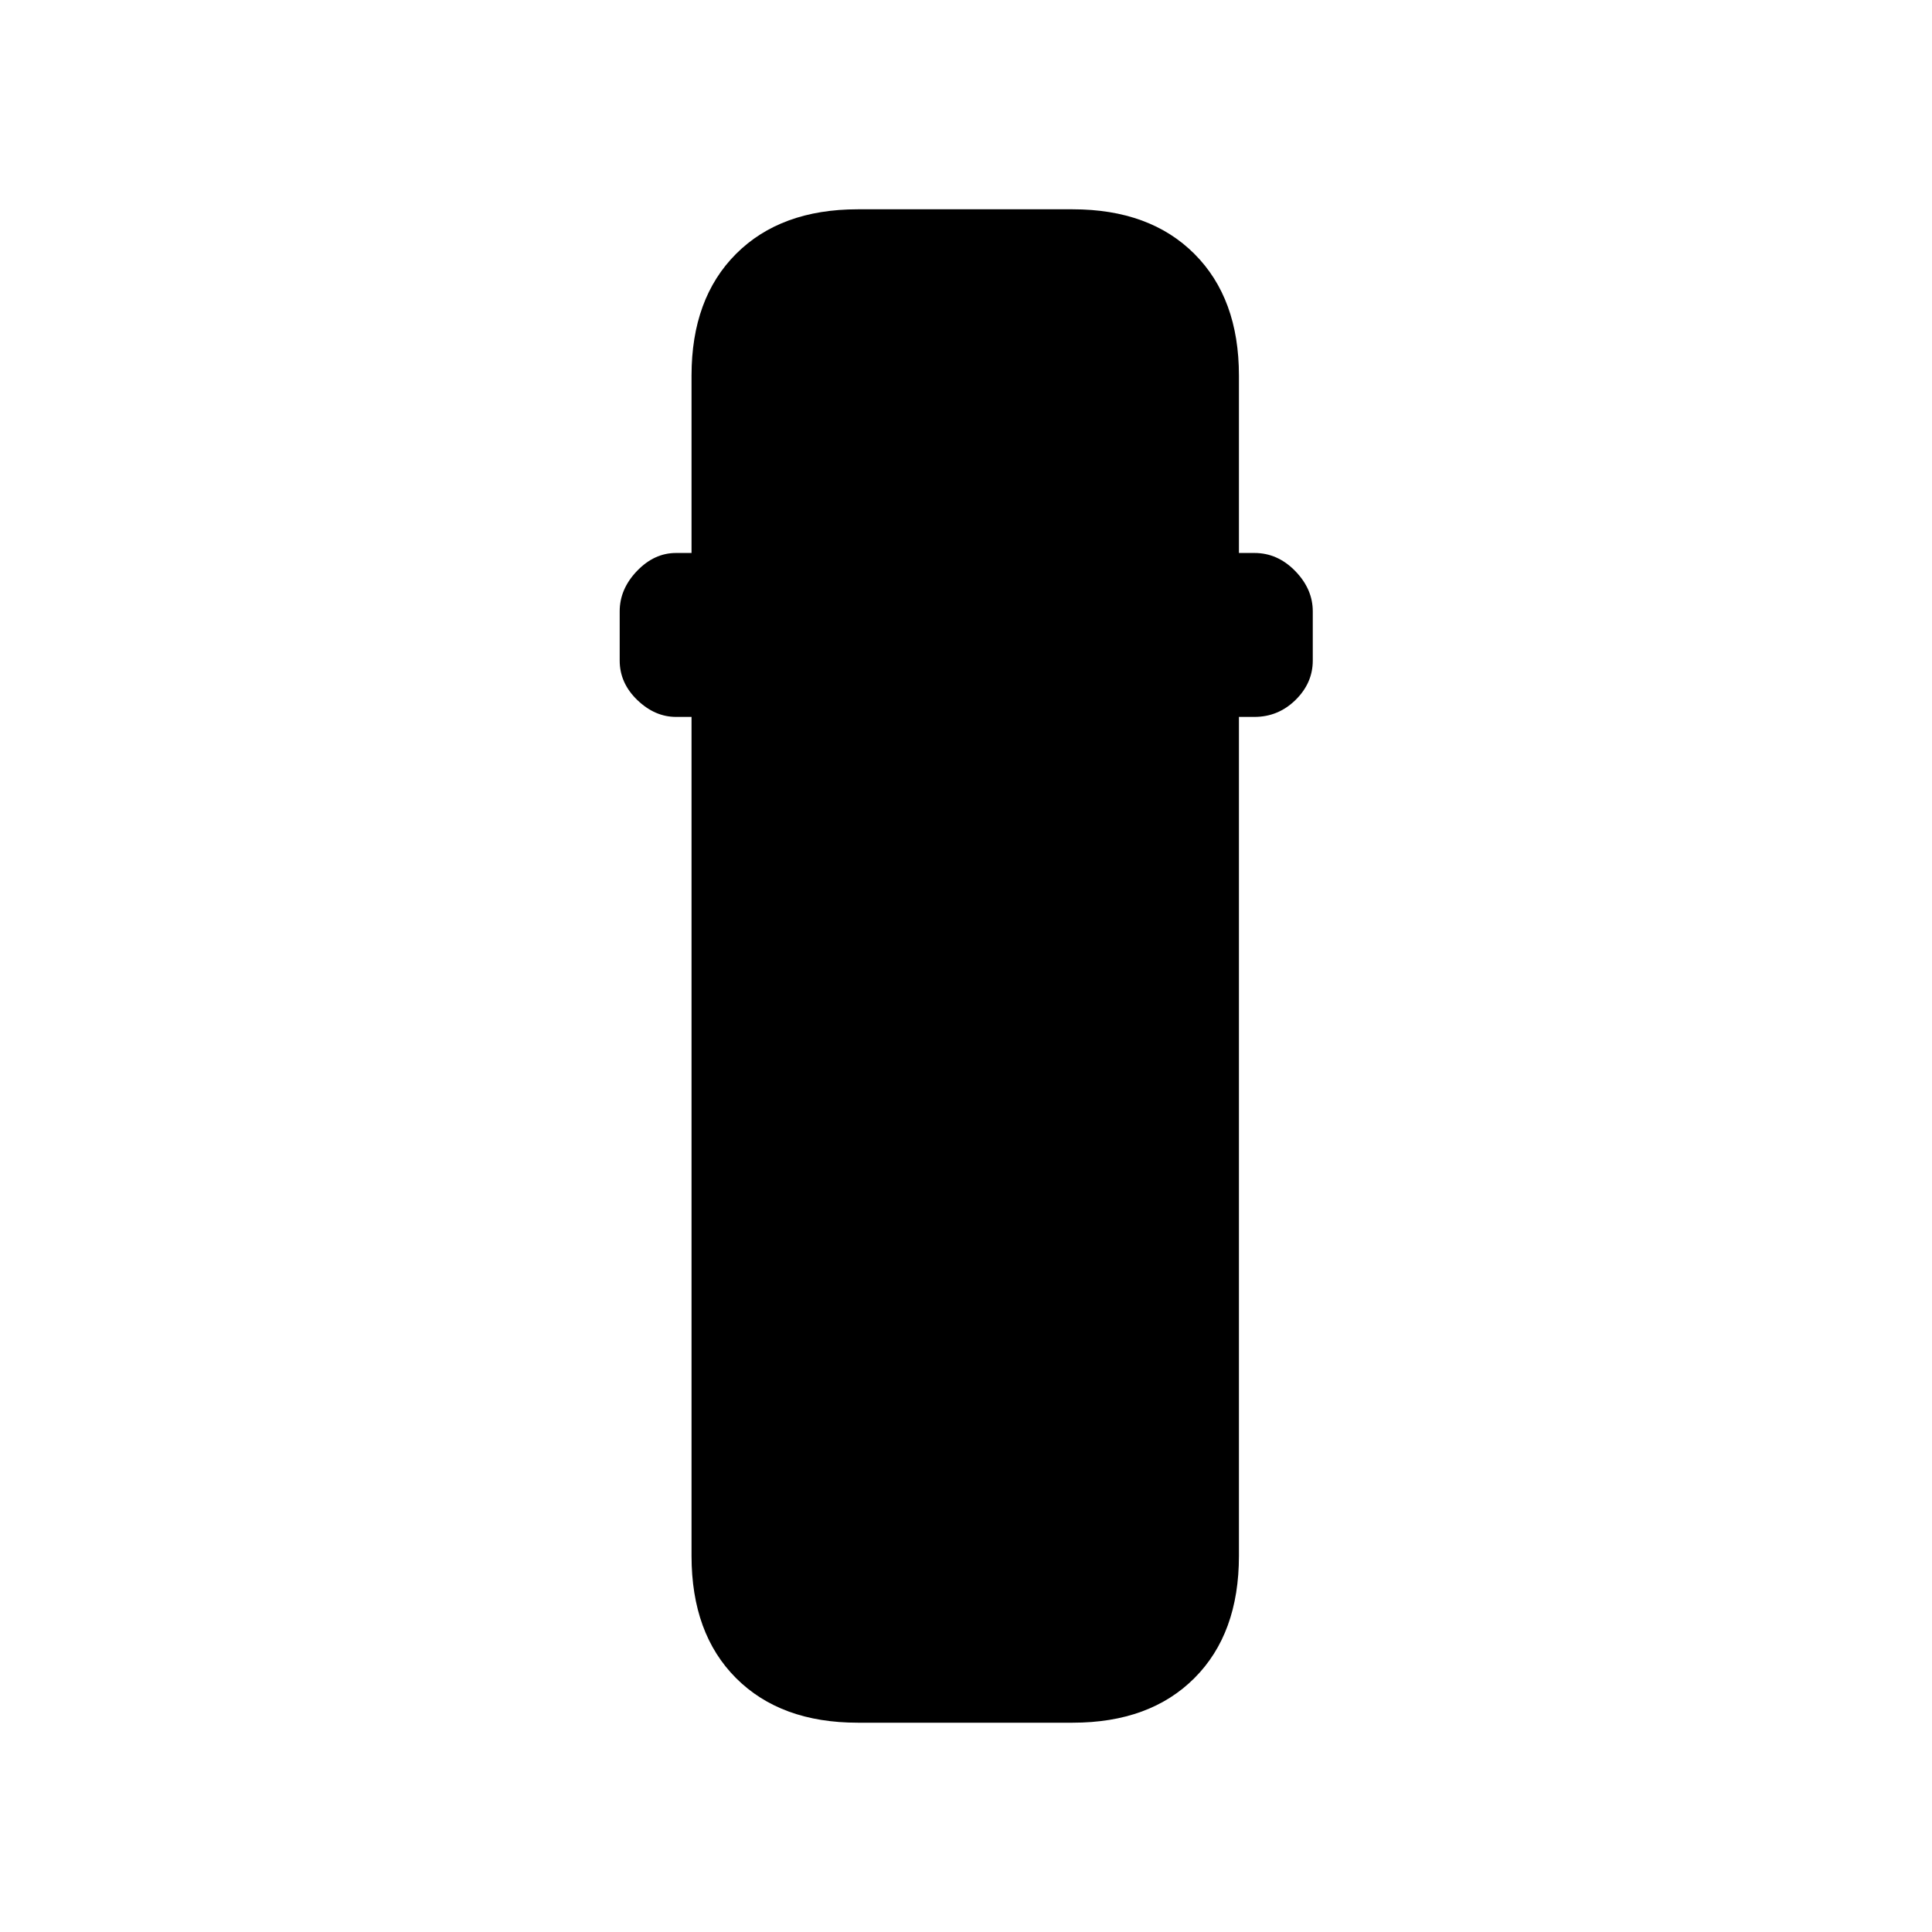 <svg xmlns="http://www.w3.org/2000/svg" height="20" viewBox="0 -960 960 960" width="20"><path d="M426.23-104q-38.34 0-60.48-22.14-22.13-22.13-22.13-60.75v-416.88h-7.7q-10.54 0-19.27-8.41-8.73-8.42-8.73-19.59v-24.46q0-11.07 8.58-20.04 8.58-8.96 19.42-8.96h7.7v-88.15q0-38.35 22.13-60.48Q387.89-856 426.23-856H533q38.34 0 60.48 22.14 22.14 22.13 22.14 60.48v88.15h7.69q11.54 0 20.27 8.96 8.73 8.97 8.73 20.04v24.46q0 11.17-8.58 19.59-8.58 8.41-20.42 8.41h-7.69v416.88q0 38.62-22.14 60.75Q571.34-104 533-104H426.23Z"/></svg>